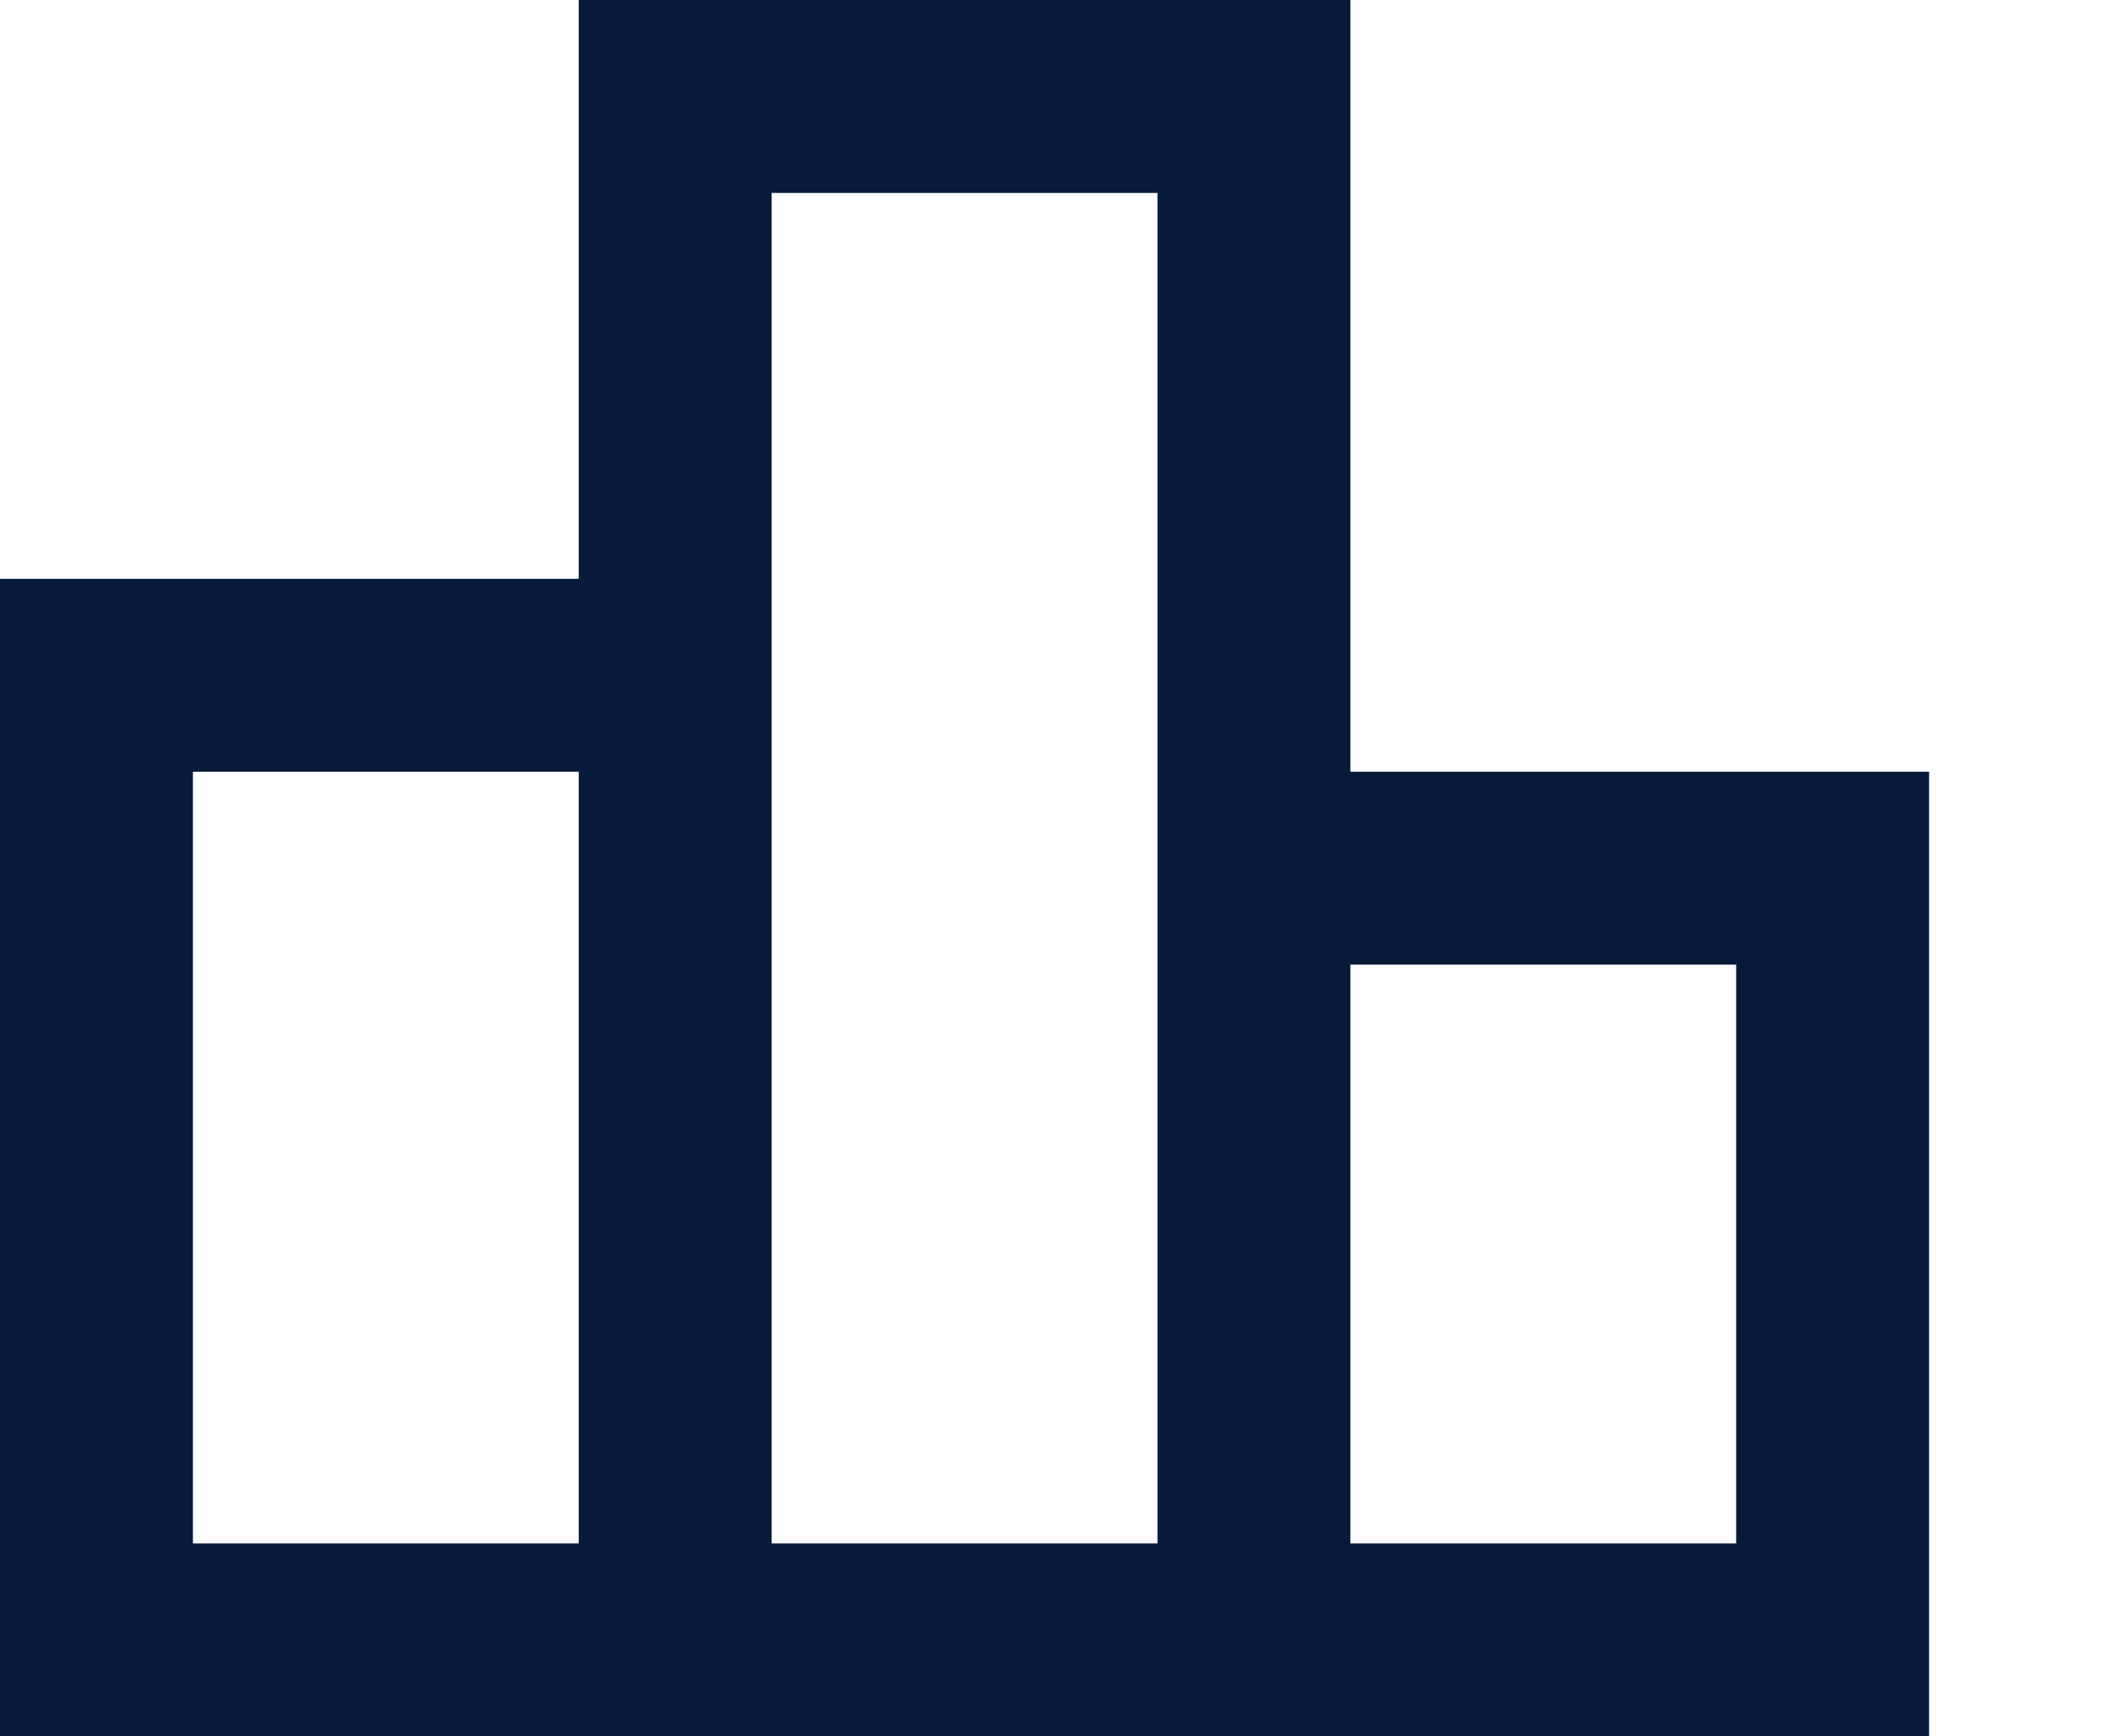<svg width="22" height="18" viewBox="0 0 22 18" fill="none" xmlns="http://www.w3.org/2000/svg">
<path d="M2 16H6V8H2V16ZM8 16H12V2H8V16ZM14 16H18V10H14V16ZM0 18V6H6V0H14V8H20V18H0Z" fill="#061B3A"/>
</svg>
